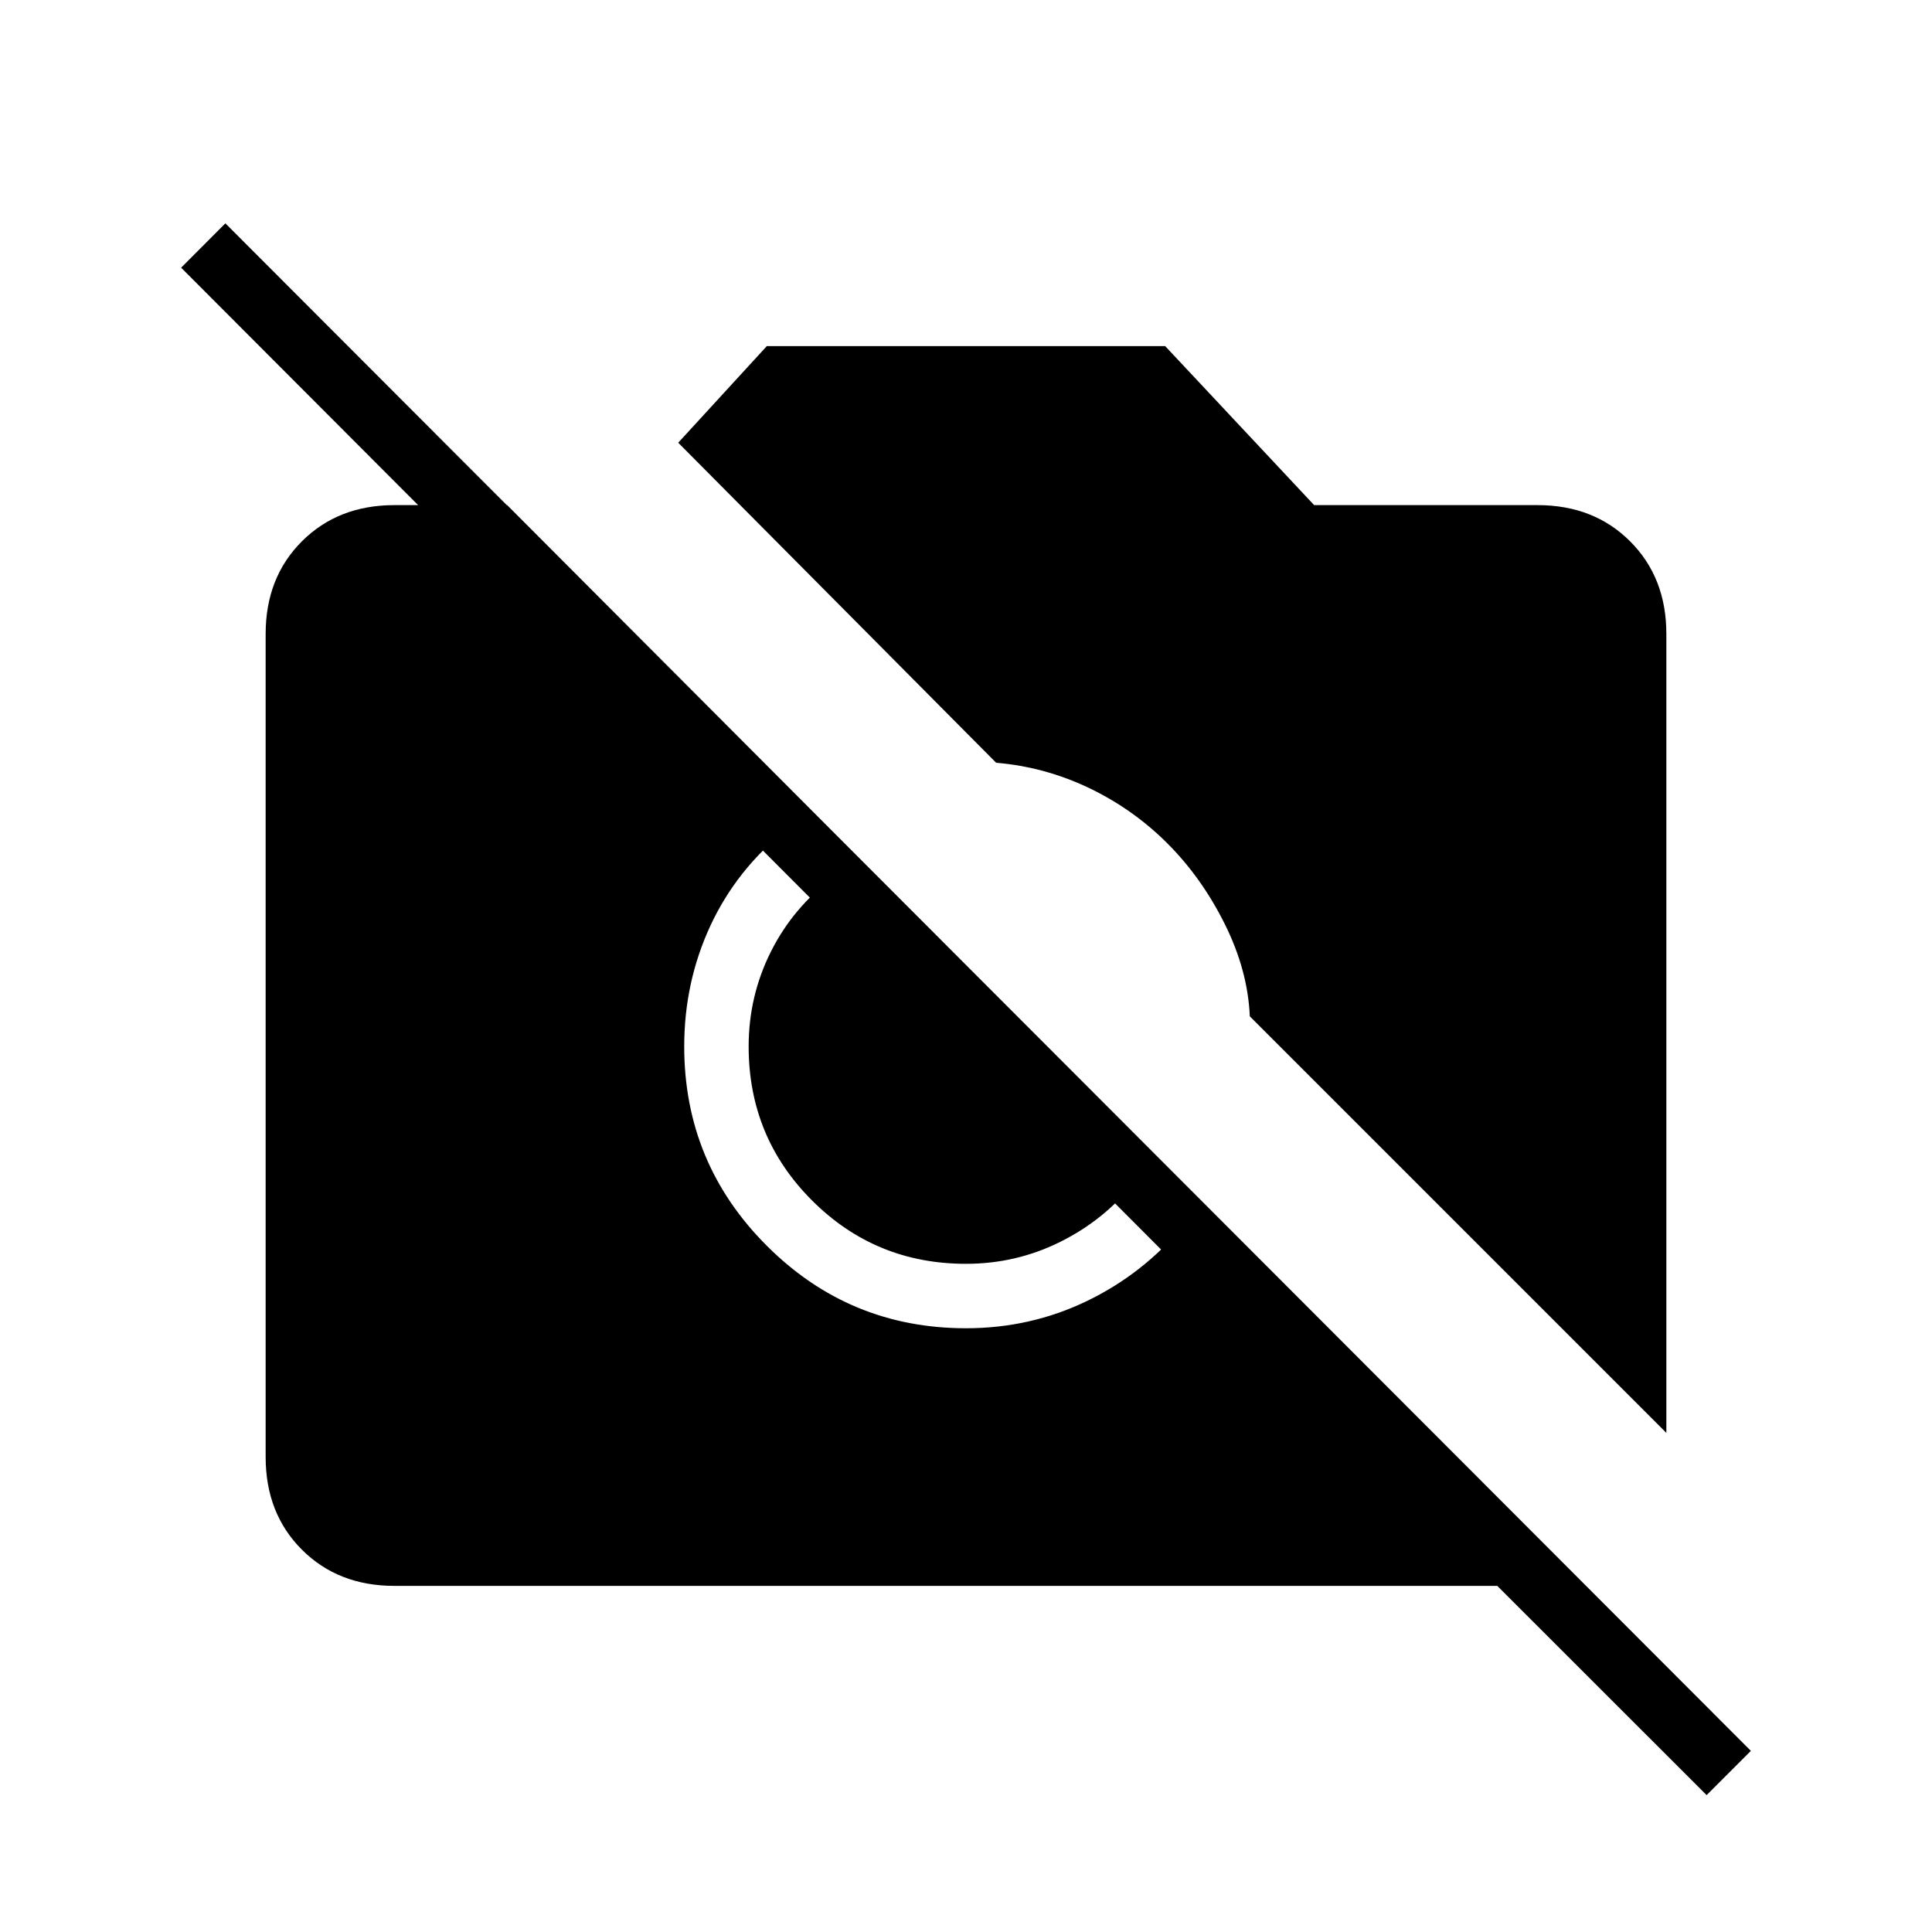 <svg xmlns="http://www.w3.org/2000/svg" height="20" width="20"><path d="M17.667 18.583 15.5 16.417H4.083q-.583 0-.958-.375t-.375-.959V6.562q0-.583.375-.958t.958-.375H5.25l8.5 8.521h-.917L1.875 2.771l.458-.459 15.792 15.813Zm-.417-3.75-4.312-4.312q-.021-.479-.261-.959-.239-.479-.594-.833-.354-.354-.812-.573-.459-.218-.959-.26L7.021 4.583l.917-1h4.124l1.542 1.646h2.313q.583 0 .958.375t.375.958Zm-9.104-6.25q-.521.417-.792 1-.271.584-.271 1.25 0 1.209.855 2.063.854.854 2.062.854.667 0 1.25-.281t1-.781l-.5-.459q-.312.396-.771.625-.458.229-.979.229-.938 0-1.594-.656-.656-.656-.656-1.594 0-.521.229-.979.229-.458.646-.771Z"/></svg>